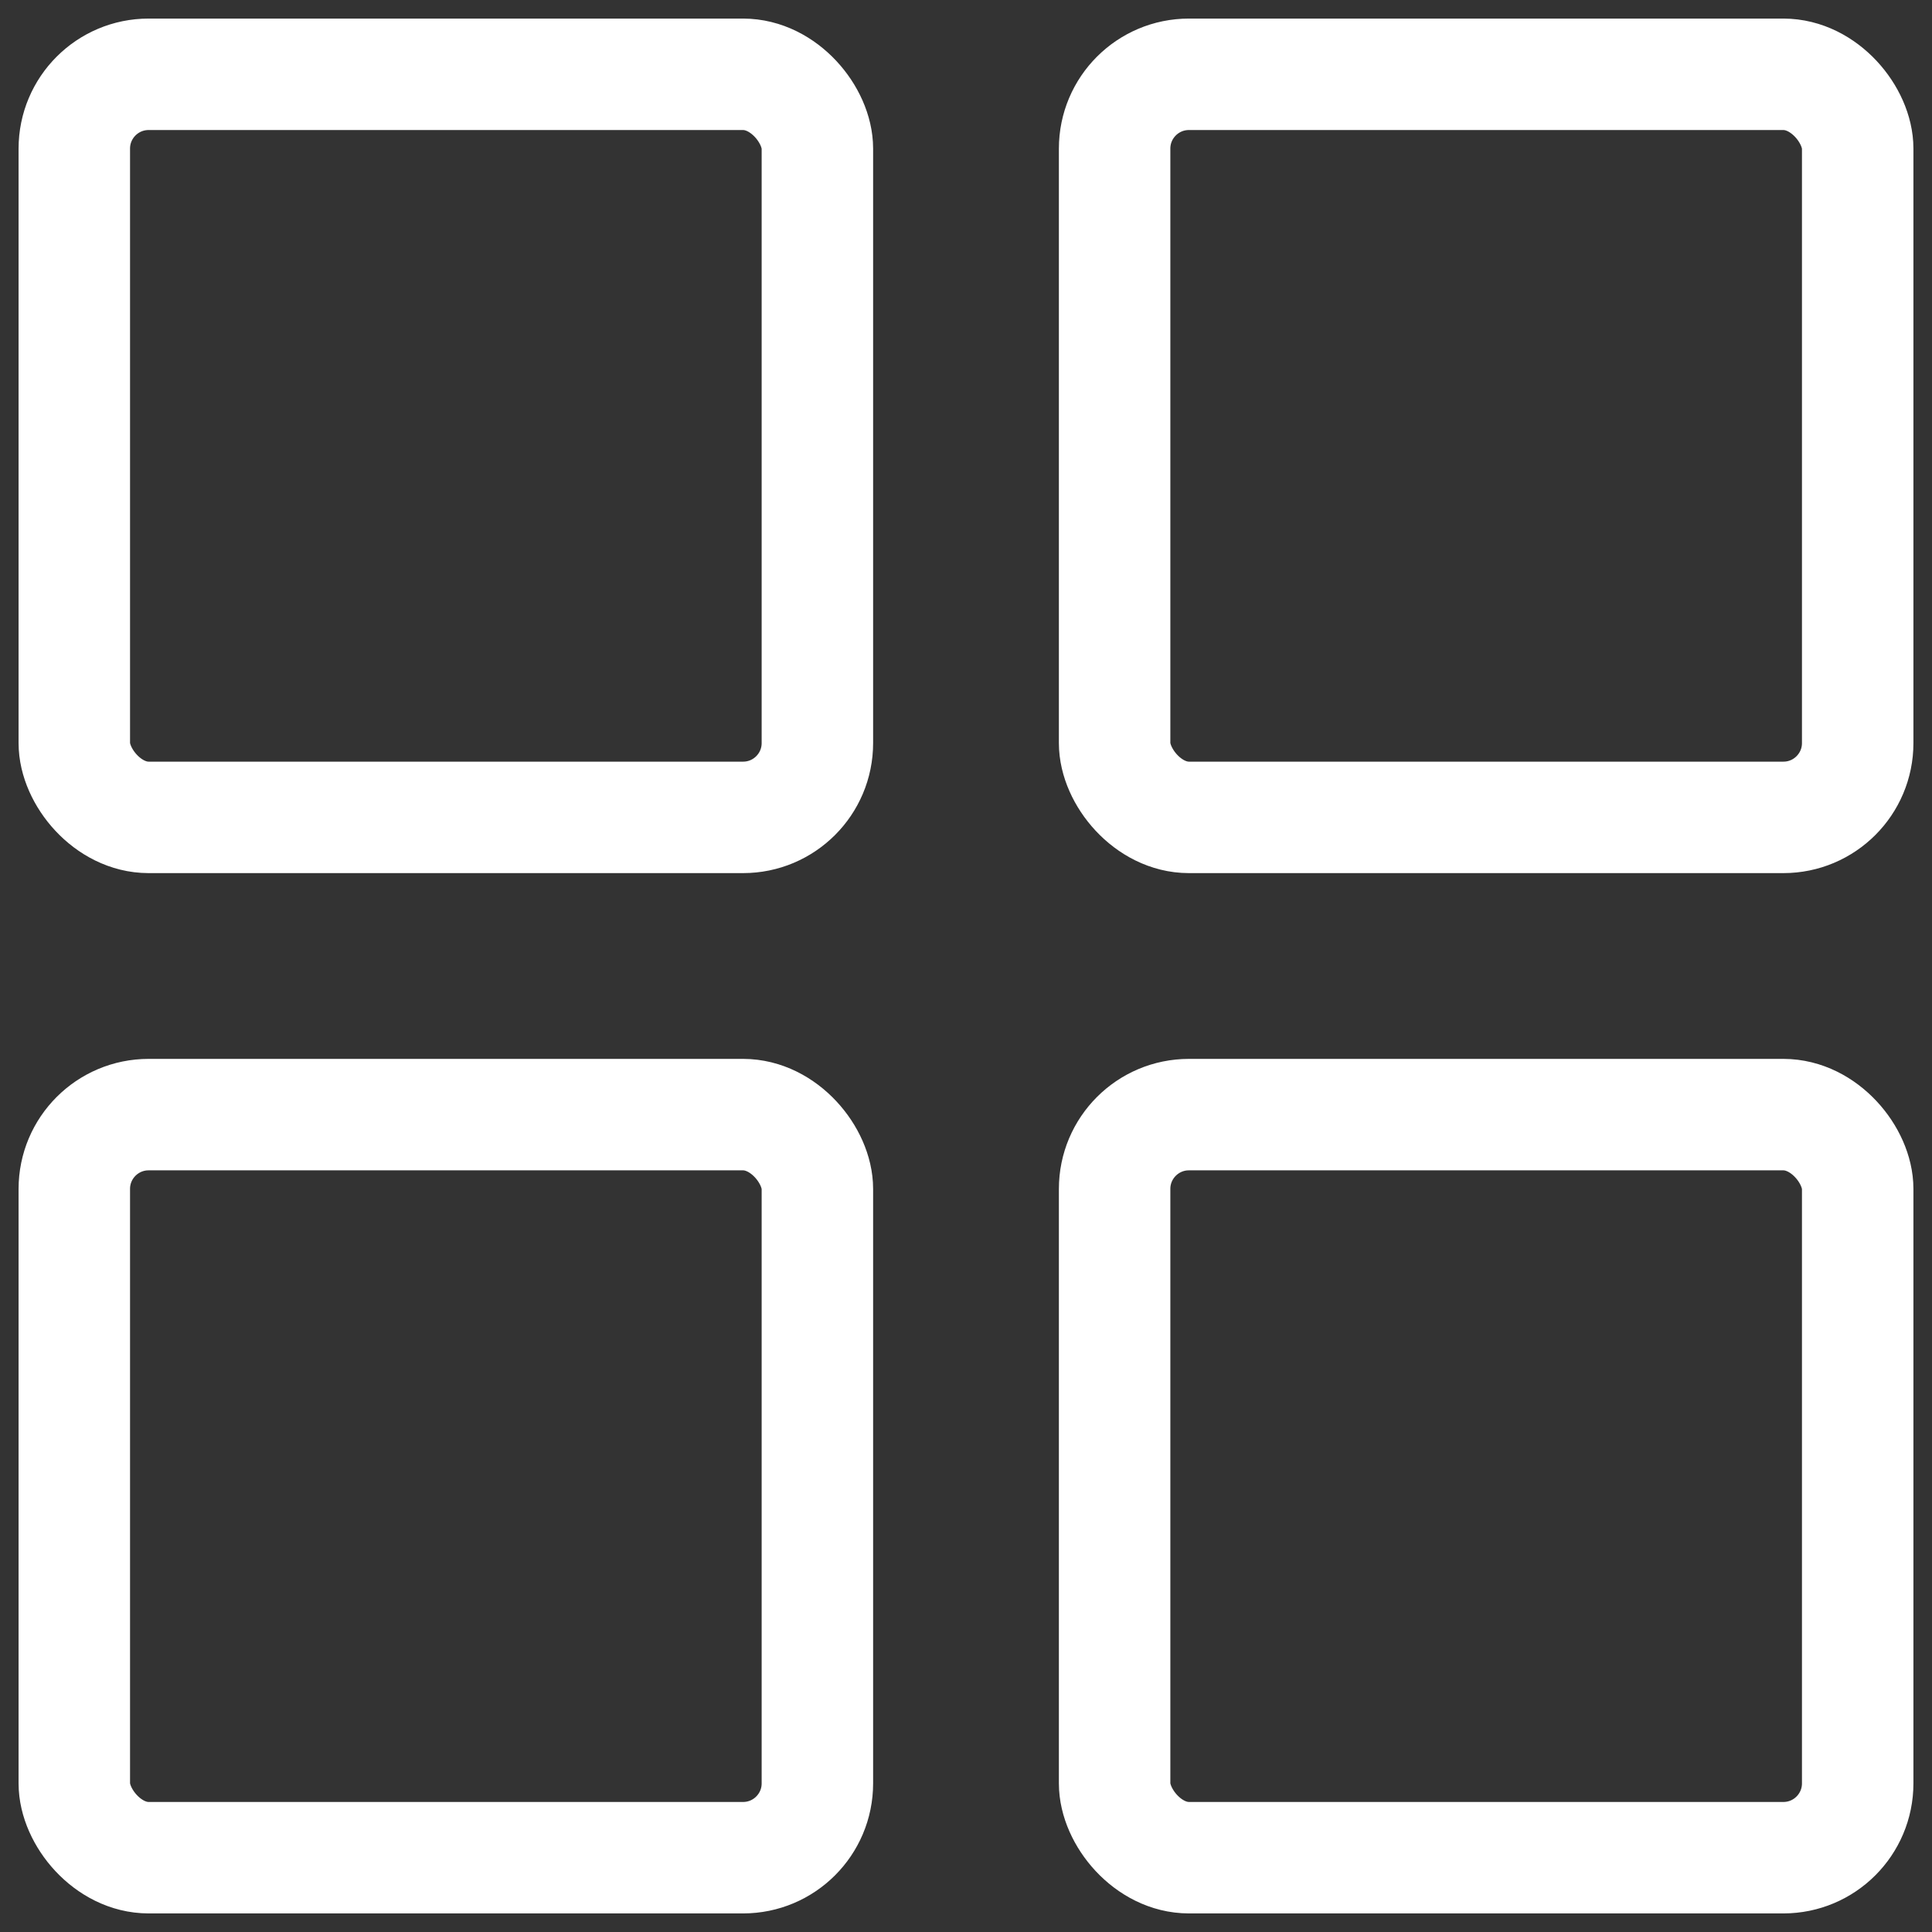 <?xml version="1.0" encoding="UTF-8"?>
<svg width="26px" height="26px" viewBox="0 0 26 26" version="1.1" xmlns="http://www.w3.org/2000/svg" xmlns:xlink="http://www.w3.org/1999/xlink">
    <rect x="0" y="0" width="26" height="26" fill="#333333" stroke="none"/>
    <!-- Generator: Sketch 63.1 (92452) - https://sketch.com -->
    <title>icon-三组-点击</title>
    <desc>Created with Sketch.</desc>
    <g id="全部音乐" stroke="none" stroke-width="1" fill="none" fill-rule="evenodd">
        <g id="全部音乐页" transform="translate(-1061, -175)" stroke="#FFFFFF" stroke-width="1.5">
            <g id="筛选头图" transform="translate(0, 70)">
                <g id="icon-三组-点击" transform="translate(1059, 103)">
                    <g id="三组" transform="translate(3, 3)">
                        <rect id="矩形" x="0" y="0" width="10" height="10" rx="1"></rect>
                        <rect id="矩形备份-2" x="0" y="14" width="10" height="10" rx="1"></rect>
                        <rect id="矩形备份-3" x="14" y="14" width="10" height="10" rx="1"></rect>
                        <rect id="矩形备份-5" x="14" y="0" width="10" height="10" rx="1"></rect>
                    </g>
                </g>
            </g>
        </g>
    </g>
</svg>